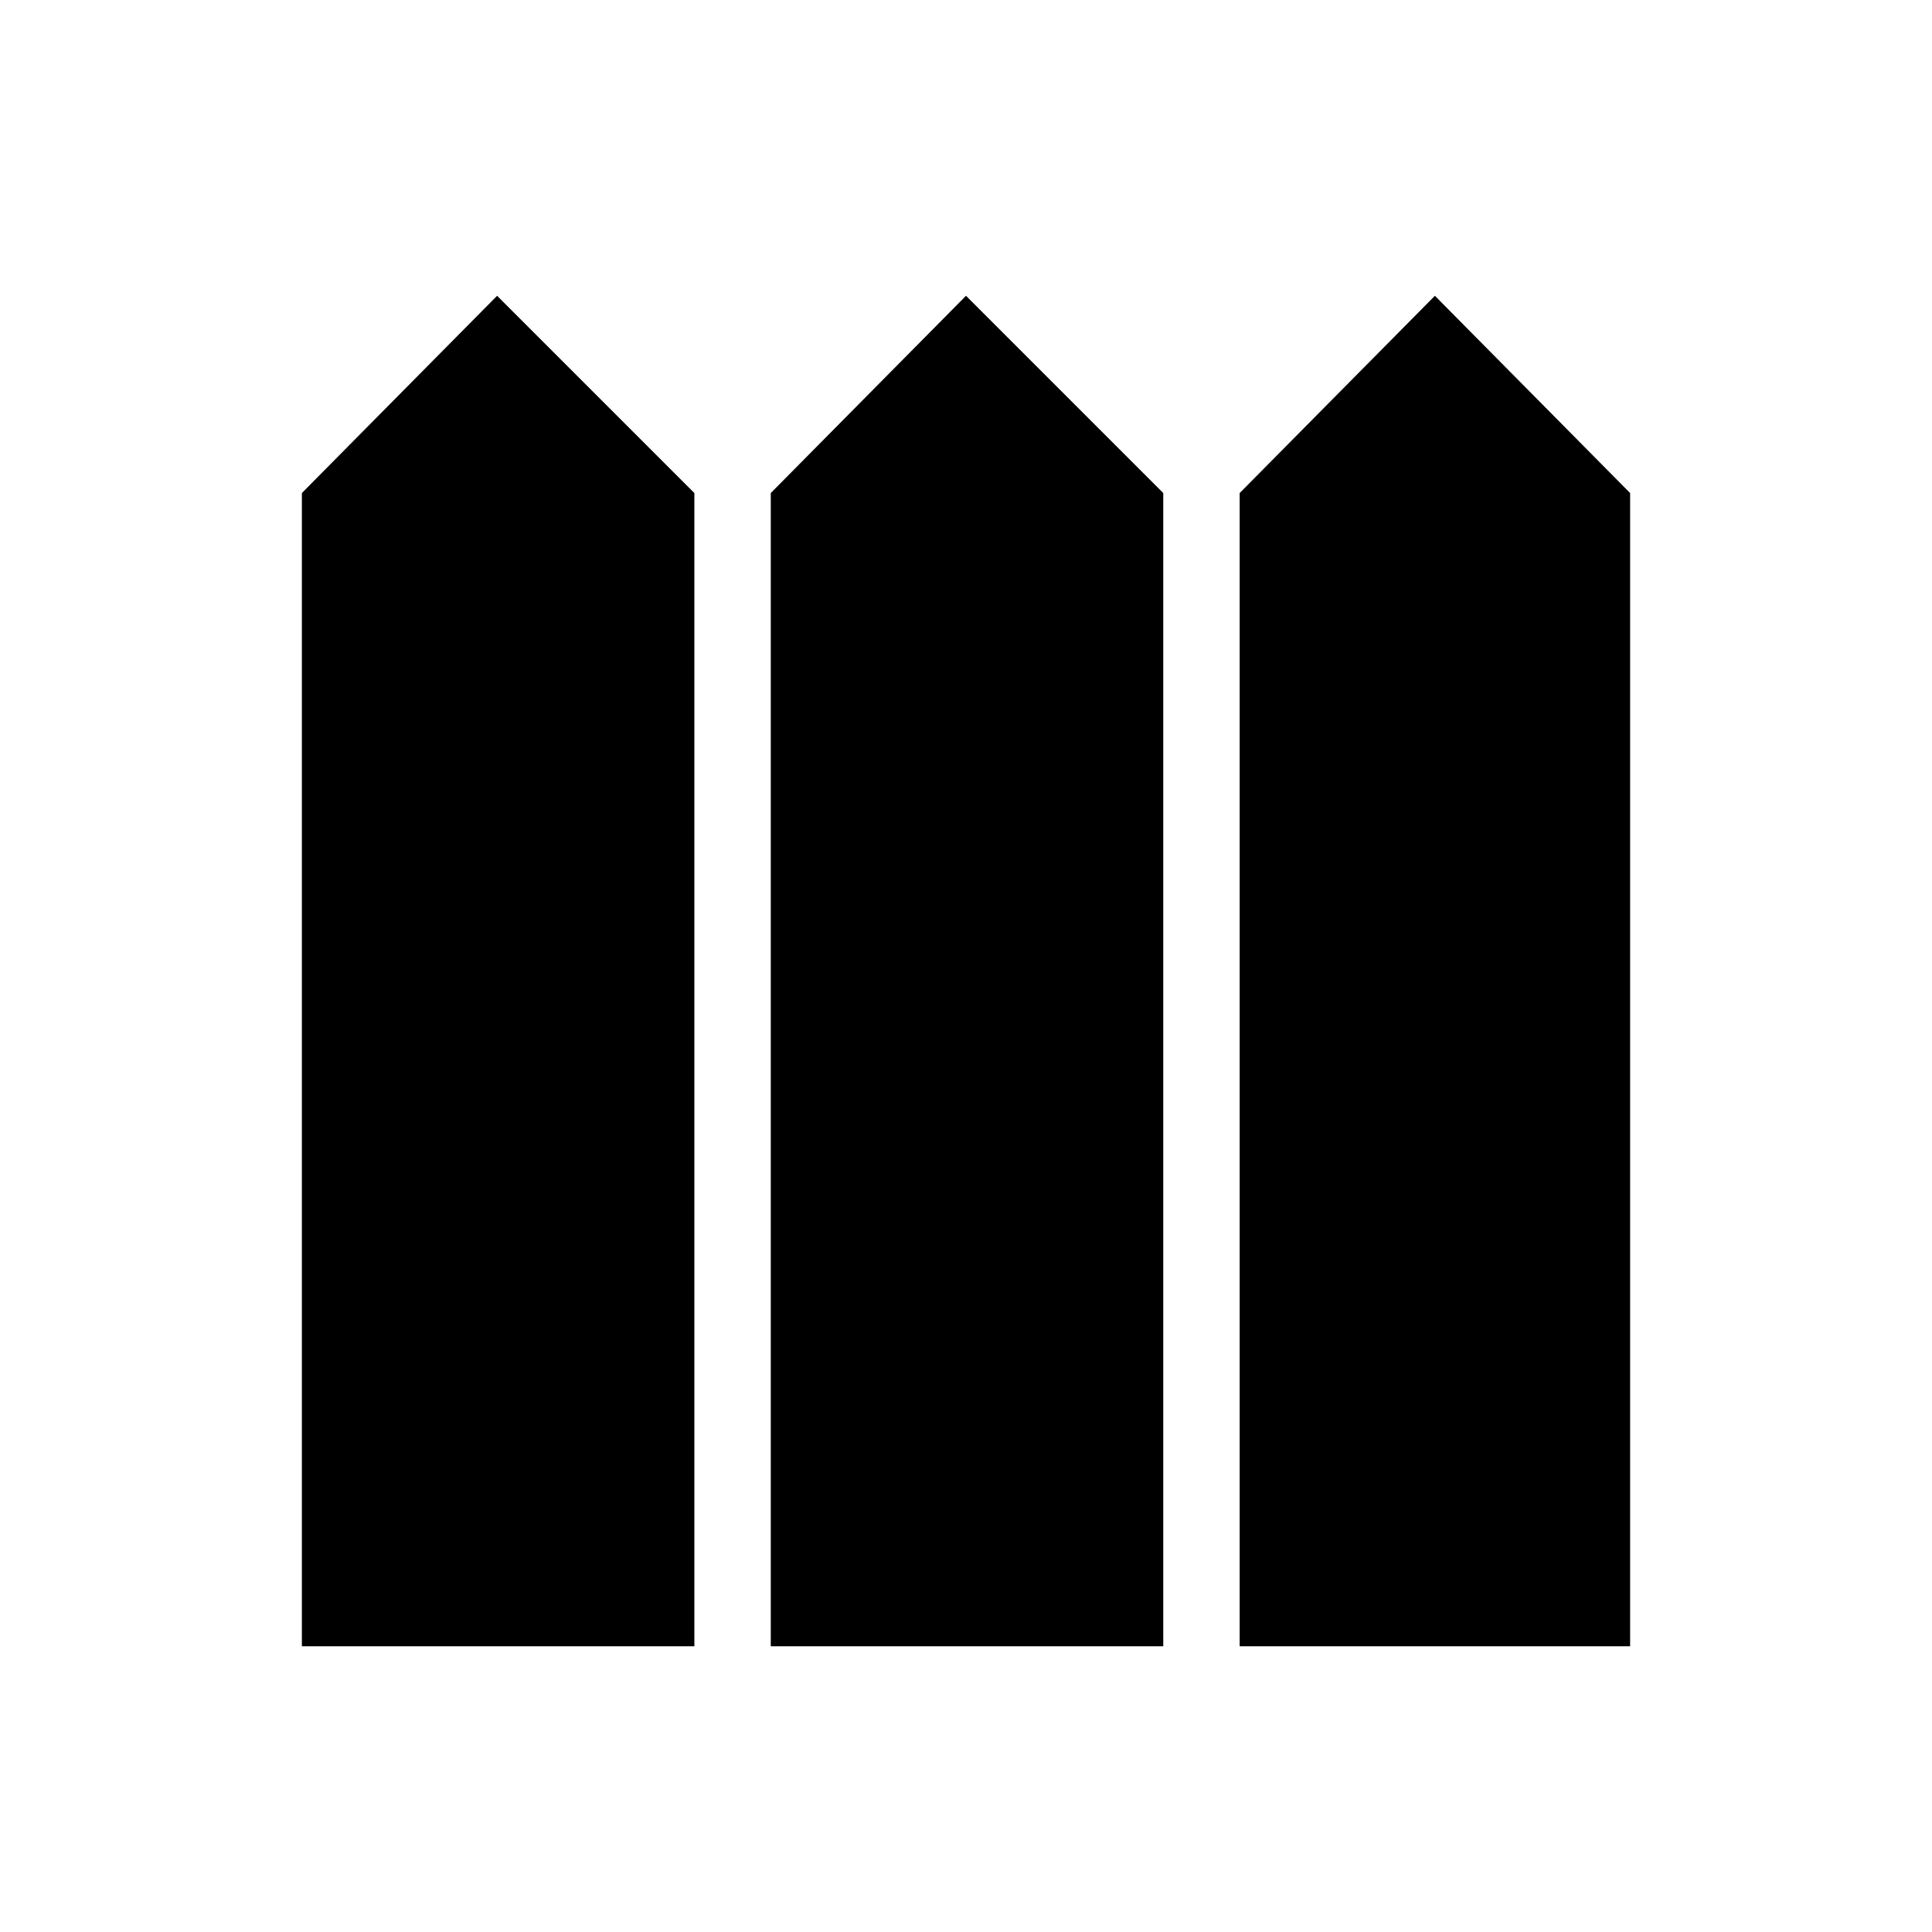 <svg xmlns="http://www.w3.org/2000/svg" height="20" width="20"><path d="M3.125 17.042V5.104l2.021-2.042 2.042 2.042v11.938Zm4.854 0V5.104L10 3.062l2.042 2.042v11.938Zm4.854 0V5.104l2.021-2.042 2.021 2.042v11.938Z"/></svg>